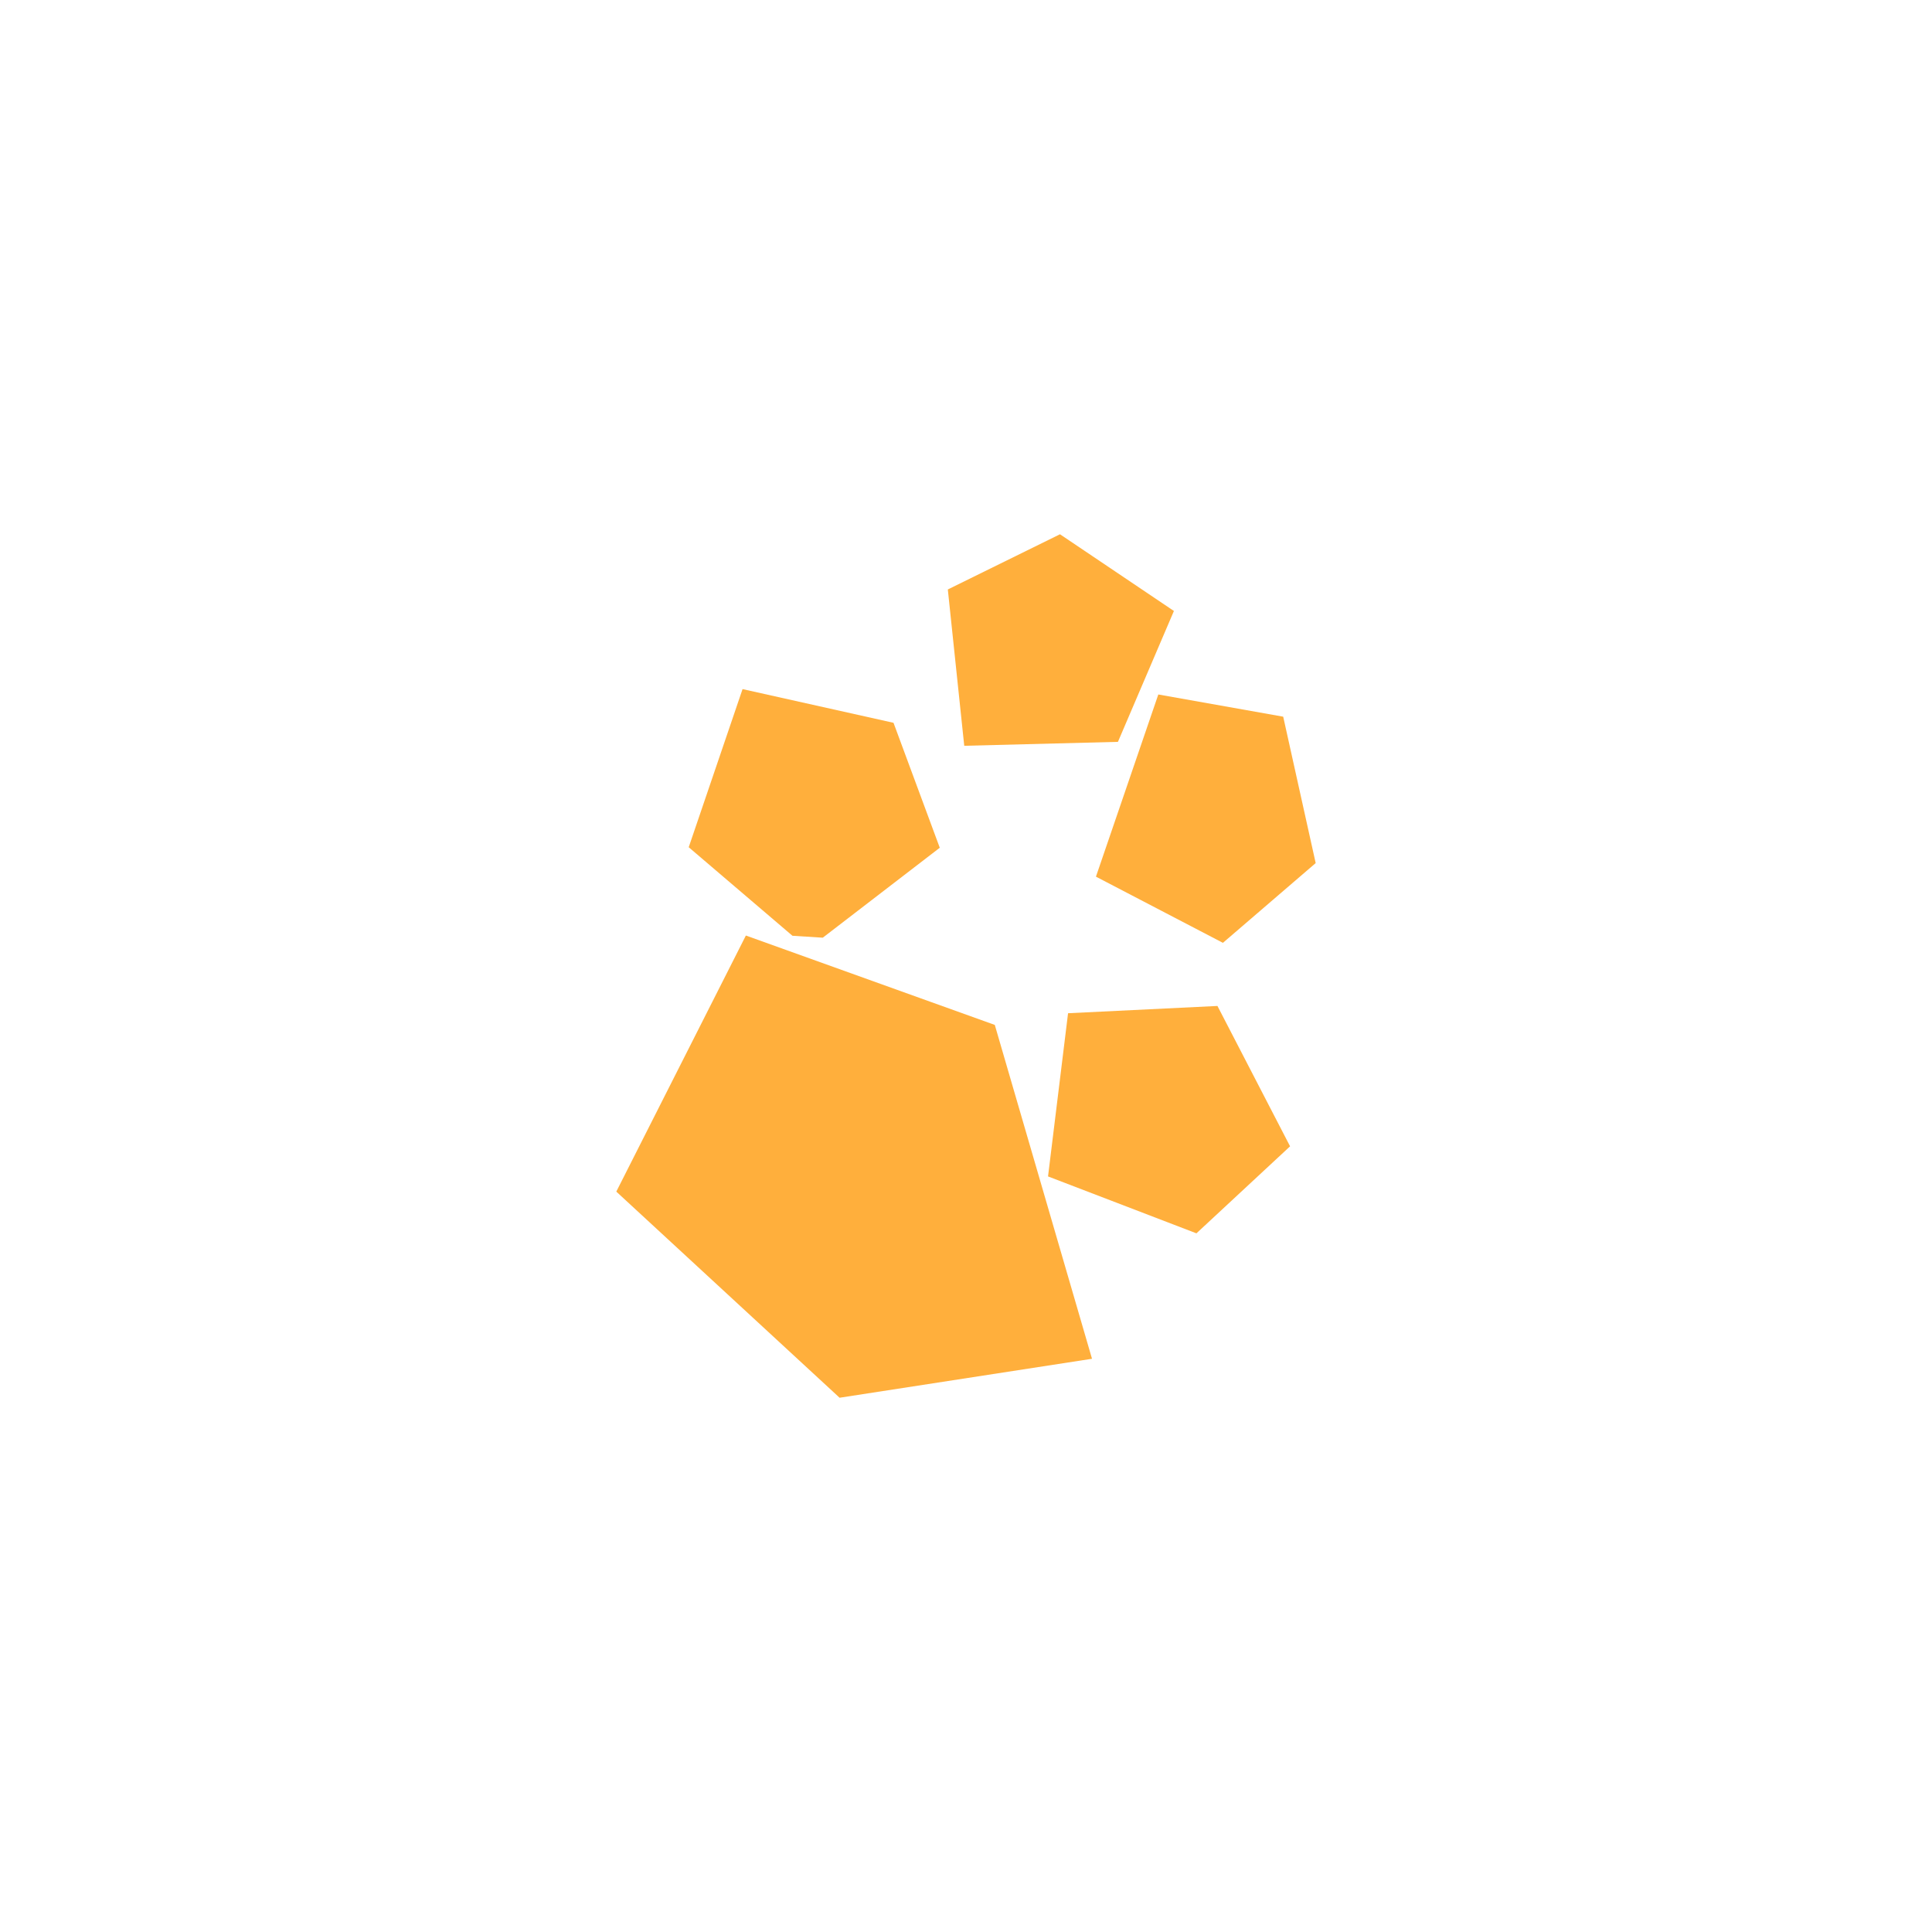 <?xml version="1.0" encoding="utf-8"?>
<!-- Generator: Adobe Illustrator 15.0.0, SVG Export Plug-In . SVG Version: 6.00 Build 0)  -->
<!DOCTYPE svg PUBLIC "-//W3C//DTD SVG 1.1//EN" "http://www.w3.org/Graphics/SVG/1.1/DTD/svg11.dtd">
<svg version="1.1" id="Layer_1" xmlns="http://www.w3.org/2000/svg" xmlns:xlink="http://www.w3.org/1999/xlink" x="0px" y="0px"
	 width="200px" height="200px" viewBox="0 0 200 200" enable-background="new 0 0 200 200" xml:space="preserve">
<g>
	<polygon fill="#FFAF3C" points="63.799,123.355 86.914,144.693 113.045,140.66 102.981,106.099 77.213,96.845 	"/>
	<polygon fill="#FFAF3C" points="76.869,71.336 71.296,87.705 82.035,96.871 85.175,97.069 97.285,87.758 92.496,74.824 	"/>
	<polygon fill="#FFAF3C" points="121.523,63.248 109.729,55.307 98.118,61.021 99.818,77.204 115.729,76.796 	"/>
	<polygon fill="#FFAF3C" points="119.908,71.892 113.452,90.751 126.597,97.602 136.199,89.346 132.837,74.191 	"/>
	<polygon fill="#FFAF3C" points="110.565,104.889 108.492,121.783 123.854,127.674 133.548,118.667 126.03,104.136 	"/>
</g>
</svg>

